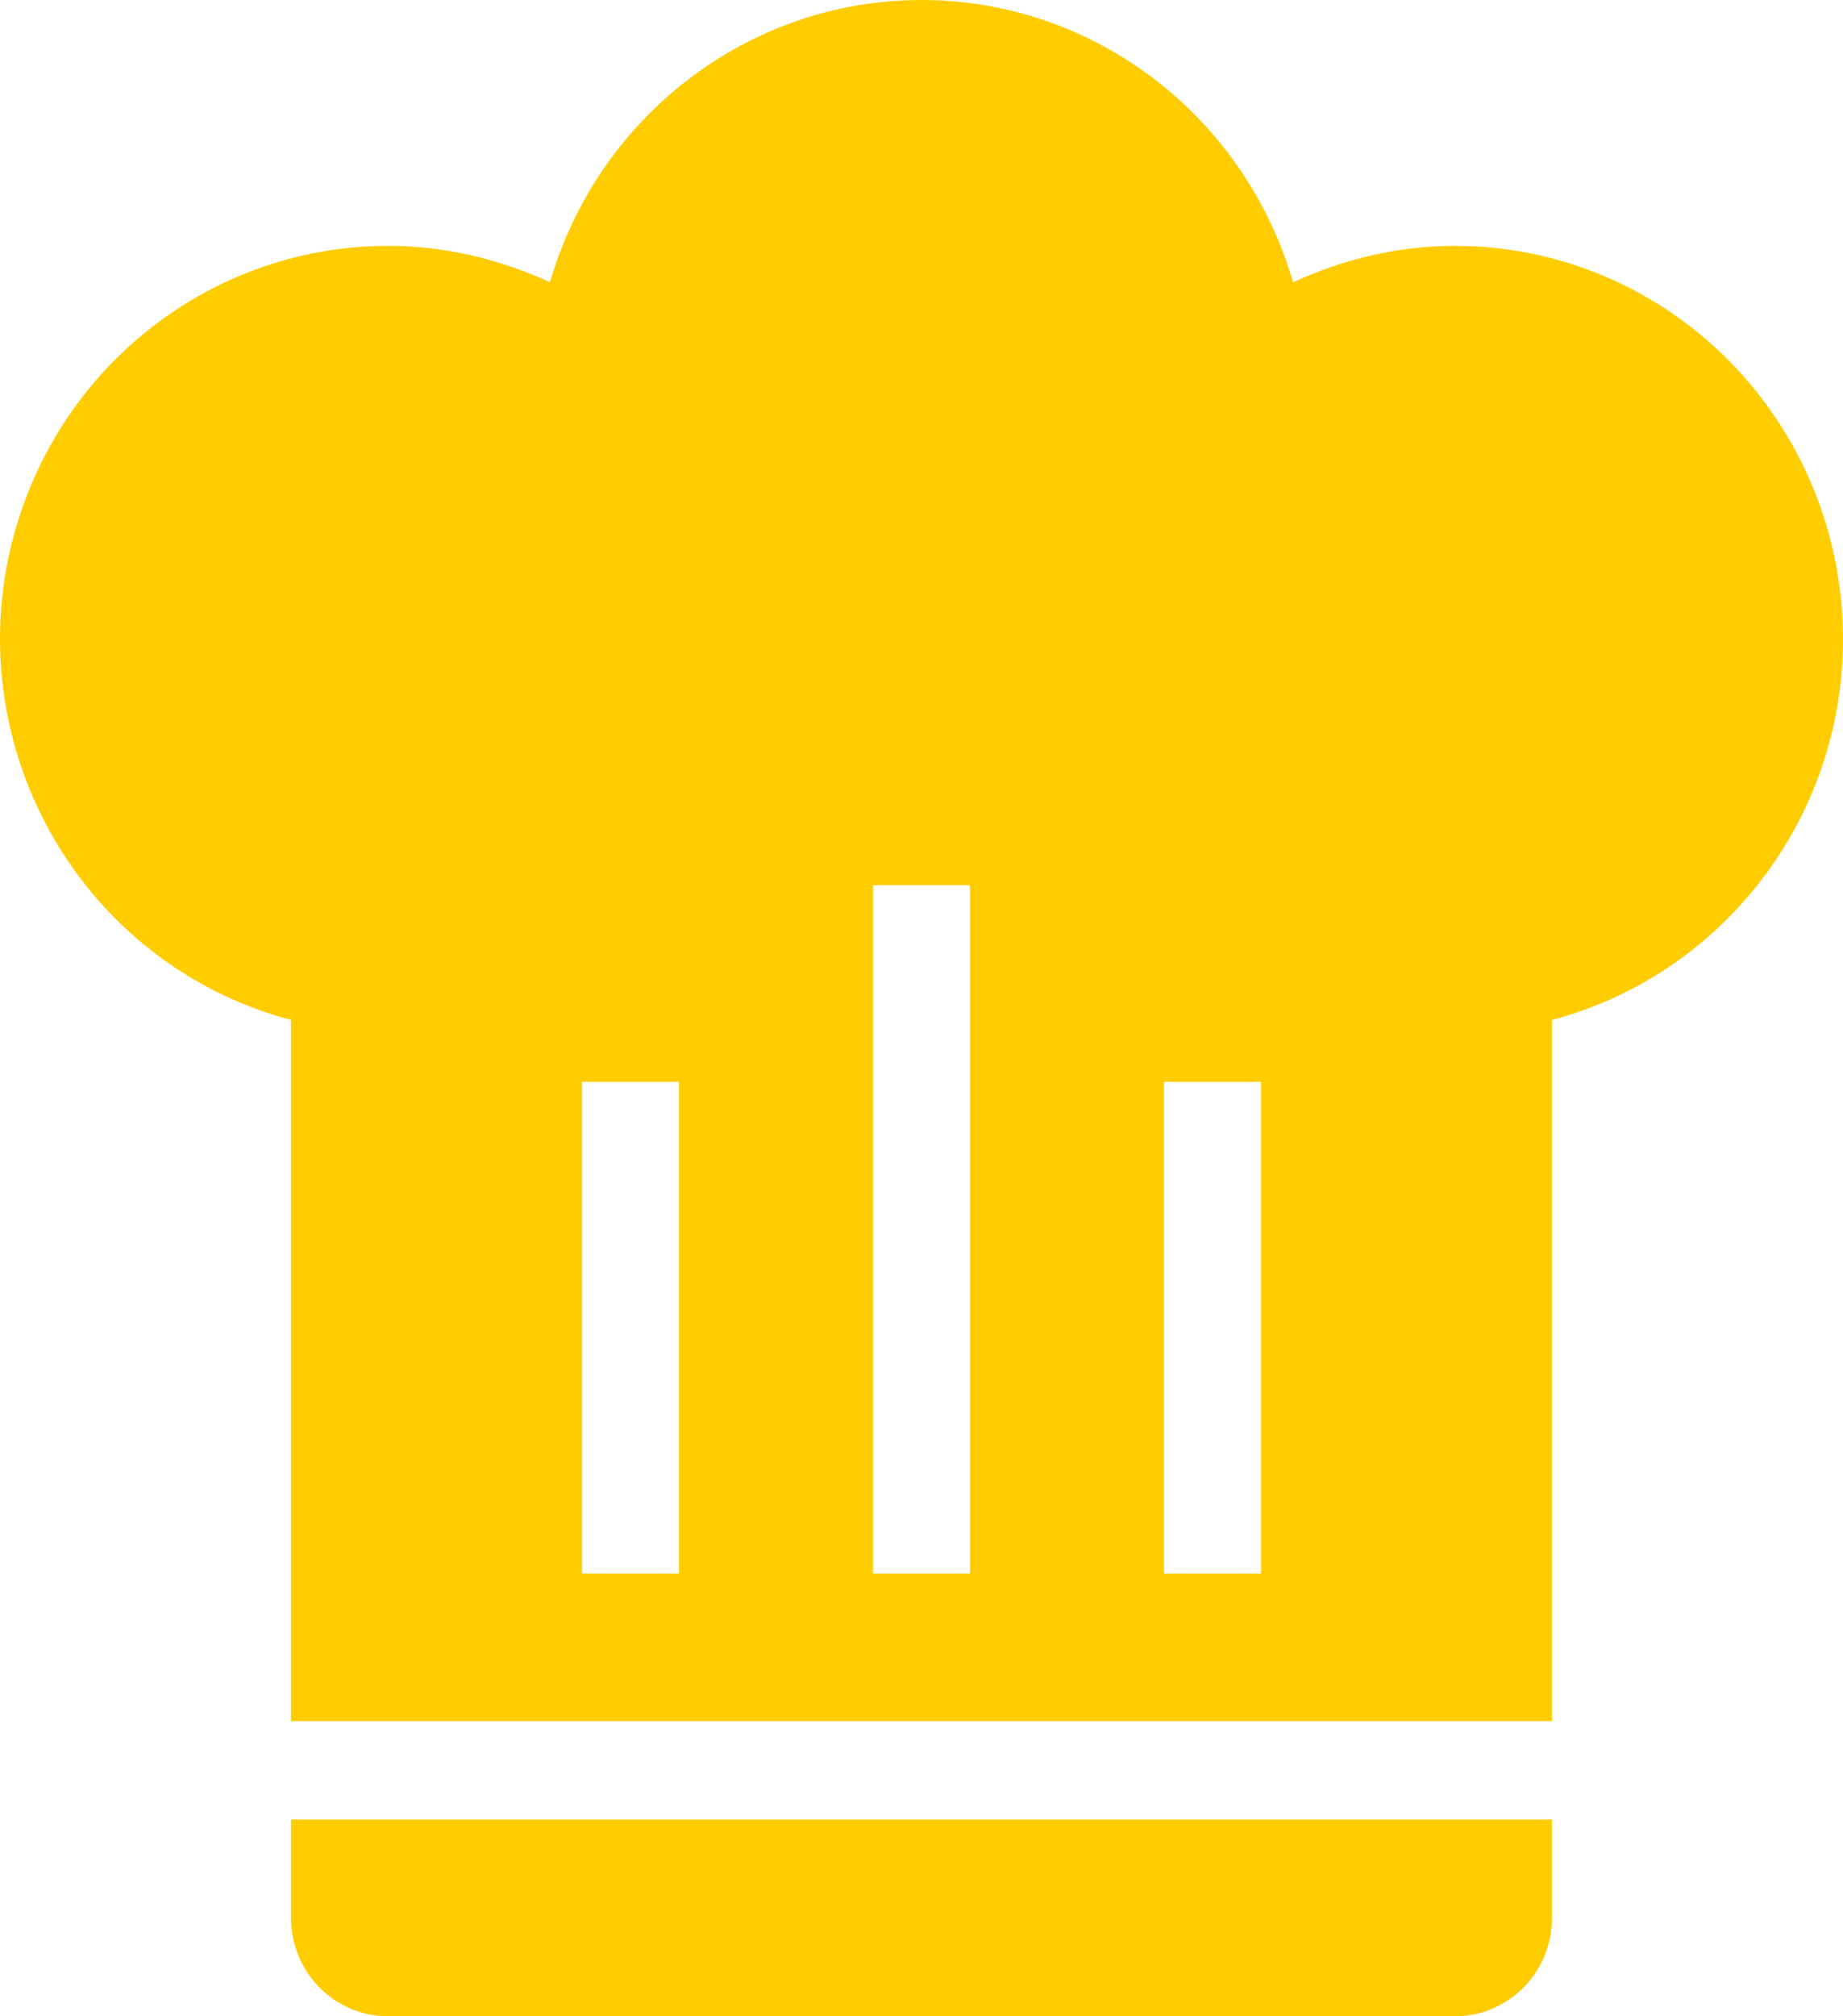 <svg width="32" height="35" viewBox="0 0 32 35" fill="none" xmlns="http://www.w3.org/2000/svg">
<path d="M16 0C13.019 0 10.392 1.998 9.549 4.9C8.657 4.49 7.714 4.268 6.737 4.268C4.95 4.268 3.237 4.988 1.973 6.269C0.71 7.549 0 9.286 0 11.098C0.004 12.61 0.502 14.079 1.416 15.274C2.33 16.469 3.609 17.324 5.053 17.705V29.878H26.947V17.705C29.912 16.919 32 14.205 32 11.098C32 9.286 31.29 7.549 30.027 6.269C28.763 4.988 27.05 4.268 25.263 4.268C24.286 4.268 23.343 4.49 22.451 4.9C21.608 1.998 18.981 0 16 0ZM15.158 15.366H16.842V27.317H15.158V15.366ZM10.105 18.78H11.79V27.317H10.105V18.78ZM20.21 18.78H21.895V27.317H20.21V18.78ZM5.053 31.585V33.293C5.053 33.745 5.23 34.18 5.546 34.5C5.862 34.82 6.29 35 6.737 35H25.263C25.71 35 26.138 34.82 26.454 34.5C26.77 34.18 26.947 33.745 26.947 33.293V31.585H5.053Z" fill="#FFCC00"/>
</svg>
